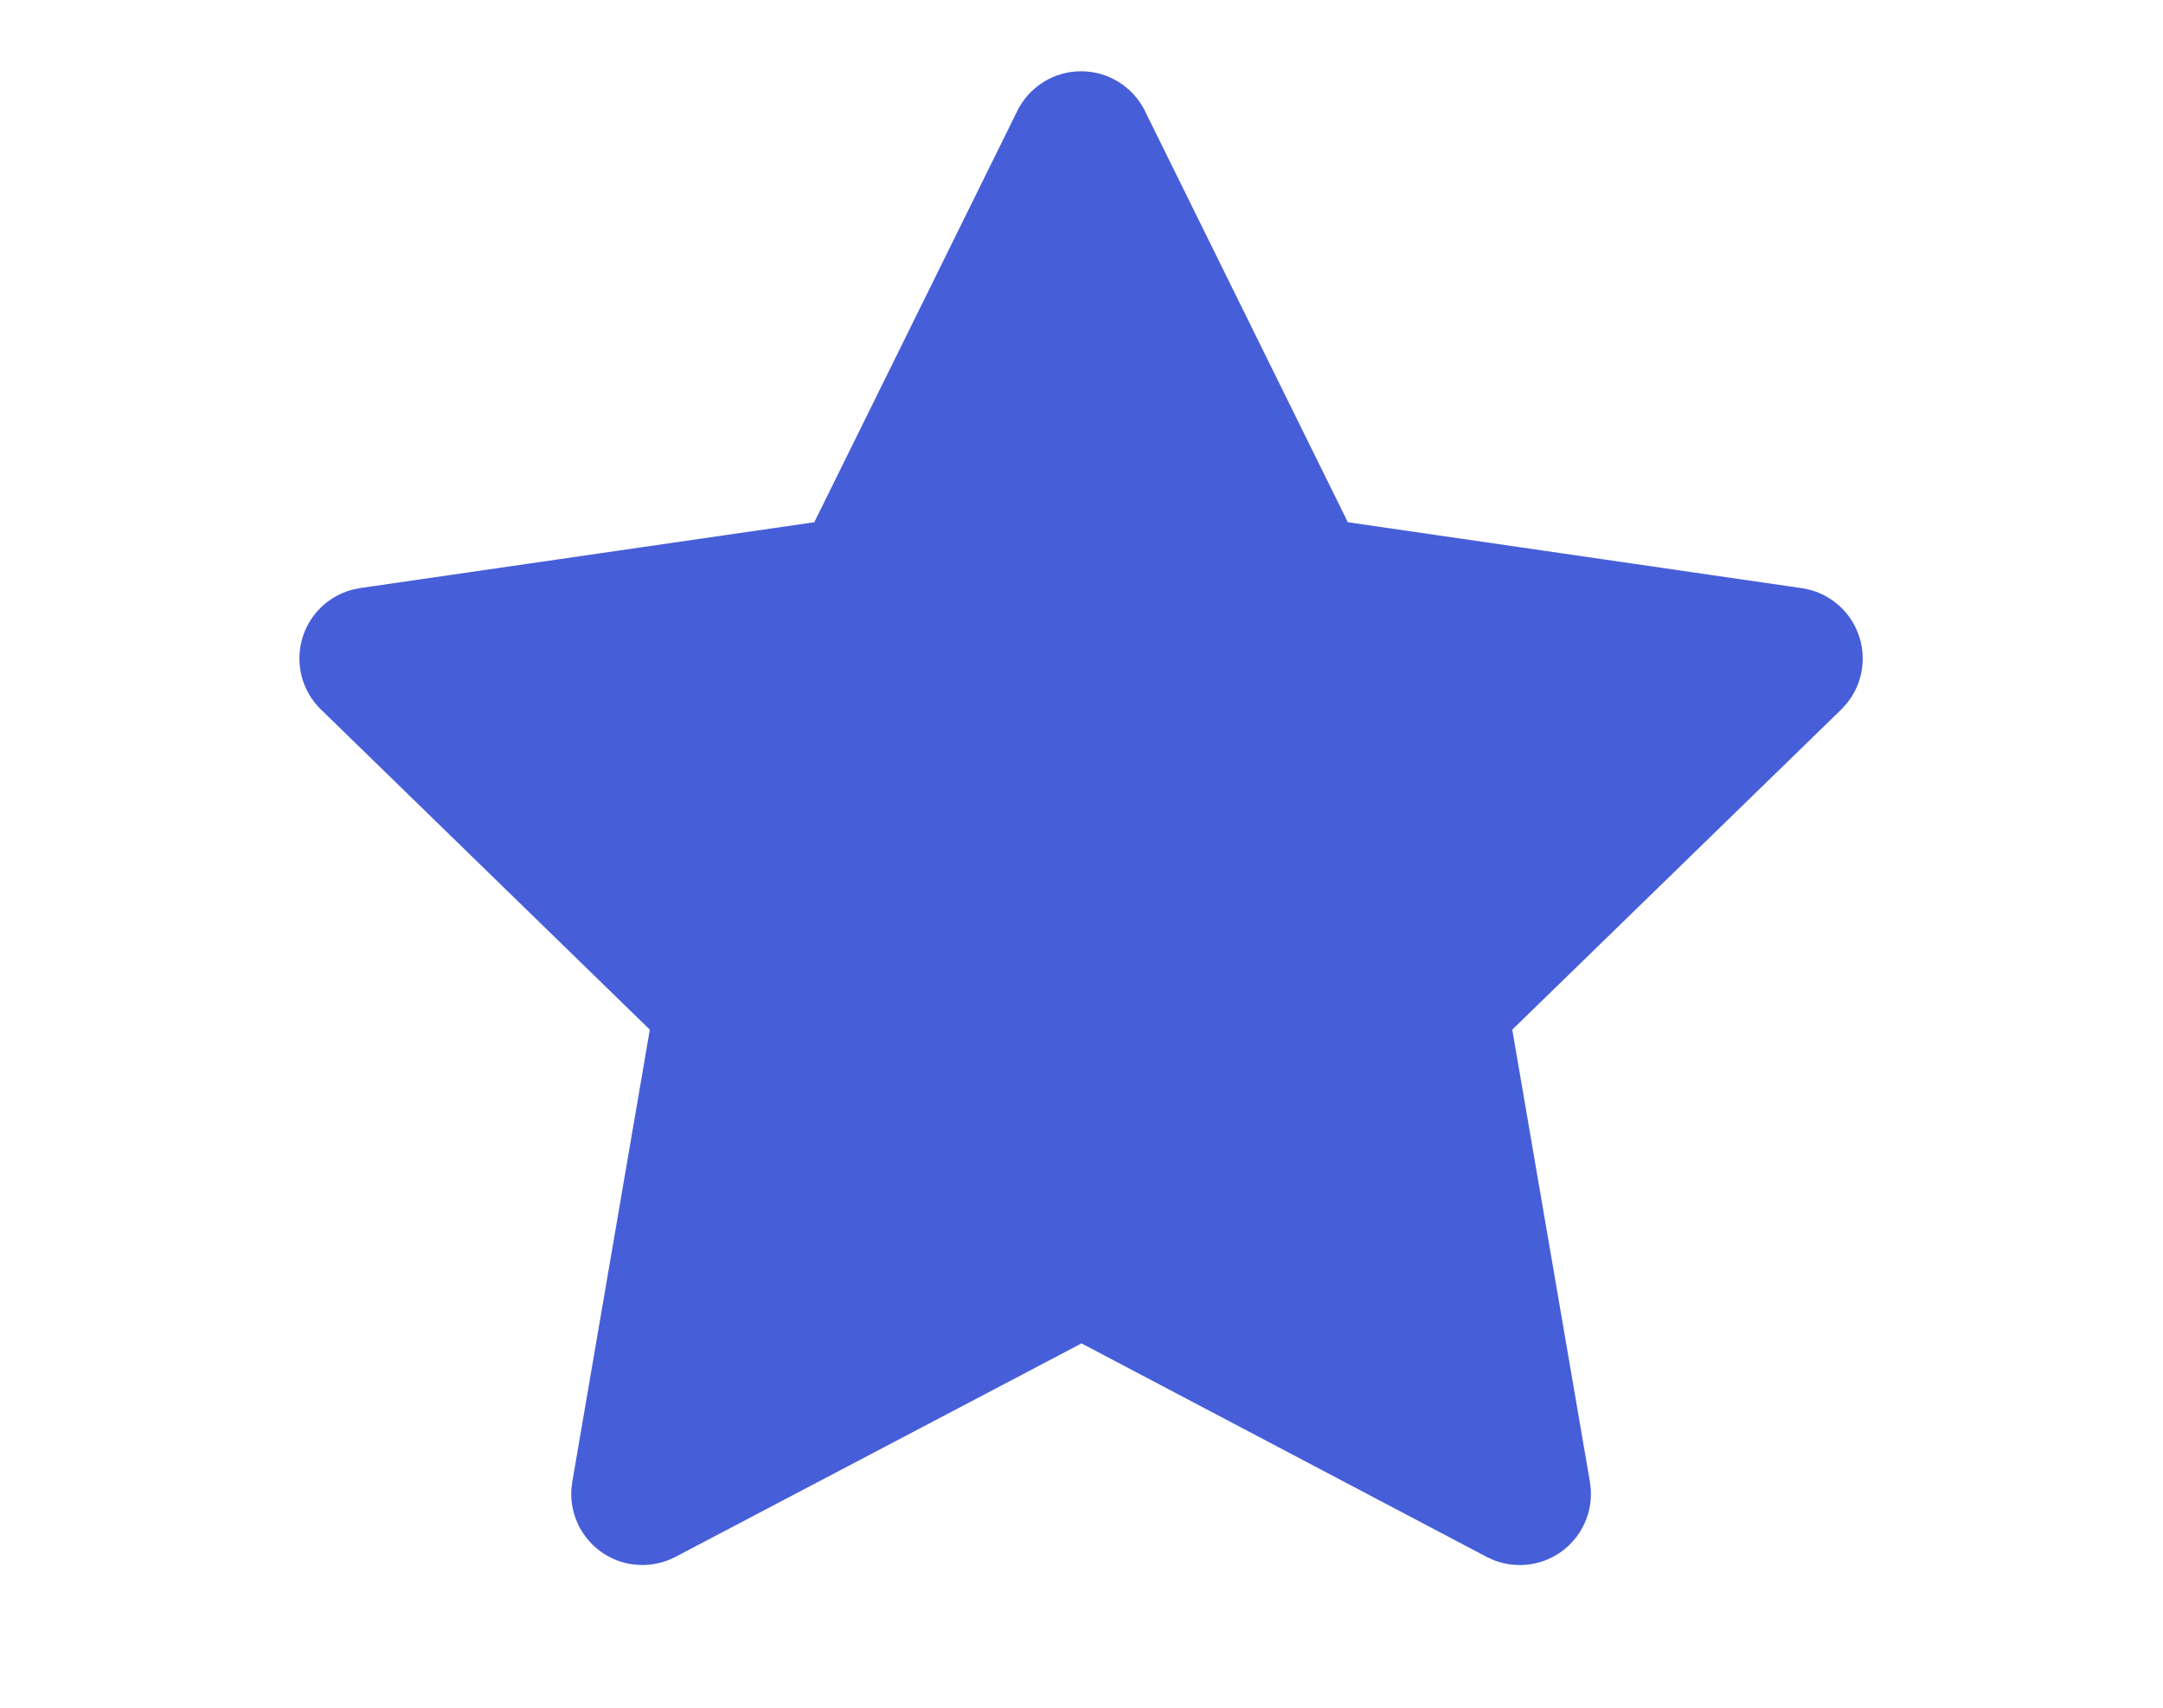 <svg width="38" height="30" viewBox="0 0 38 30" fill="none" xmlns="http://www.w3.org/2000/svg">
<g clip-path="url(#clip0_526_7520)">
<path d="M14.377 9.669C14.54 9.646 14.681 9.543 14.754 9.396L18.32 2.171L18.32 2.17C18.382 2.045 18.478 1.939 18.597 1.865C18.715 1.791 18.853 1.752 18.993 1.752C19.133 1.752 19.27 1.791 19.389 1.865C19.508 1.939 19.604 2.045 19.666 2.17L19.666 2.171L23.231 9.396C23.303 9.543 23.444 9.646 23.607 9.669L31.582 10.827L31.582 10.827C31.714 10.846 31.837 10.899 31.941 10.982C32.045 11.064 32.125 11.173 32.173 11.296C32.222 11.419 32.236 11.554 32.216 11.685C32.196 11.811 32.144 11.931 32.065 12.031L31.989 12.115L26.219 17.73C26.101 17.845 26.047 18.01 26.075 18.173L27.439 26.116L27.439 26.117C27.461 26.248 27.449 26.383 27.402 26.507C27.355 26.632 27.276 26.742 27.173 26.826C27.07 26.91 26.946 26.965 26.815 26.985C26.687 27.005 26.557 26.991 26.436 26.946L26.338 26.901L19.233 23.157C19.088 23.08 18.913 23.08 18.768 23.157L11.635 26.907L11.635 26.907C11.517 26.969 11.385 26.998 11.252 26.992C11.12 26.987 10.991 26.946 10.879 26.874C10.768 26.802 10.677 26.701 10.617 26.583C10.559 26.468 10.531 26.34 10.536 26.212L10.549 26.104L11.909 18.173C11.937 18.01 11.883 17.845 11.765 17.73L5.988 12.106L5.987 12.106C5.892 12.013 5.823 11.897 5.787 11.769C5.752 11.641 5.751 11.506 5.784 11.378C5.818 11.249 5.885 11.132 5.978 11.038C6.069 10.947 6.182 10.881 6.305 10.846L6.416 10.823L14.377 9.669Z" fill="#475ED9" stroke="#475ED9" stroke-linecap="round" stroke-linejoin="round"/>
</g>
<defs>
<clipPath id="clip0_526_7520">
<rect width="30" height="30" fill="white" transform="translate(4)"/>
</clipPath>
</defs>
</svg>
